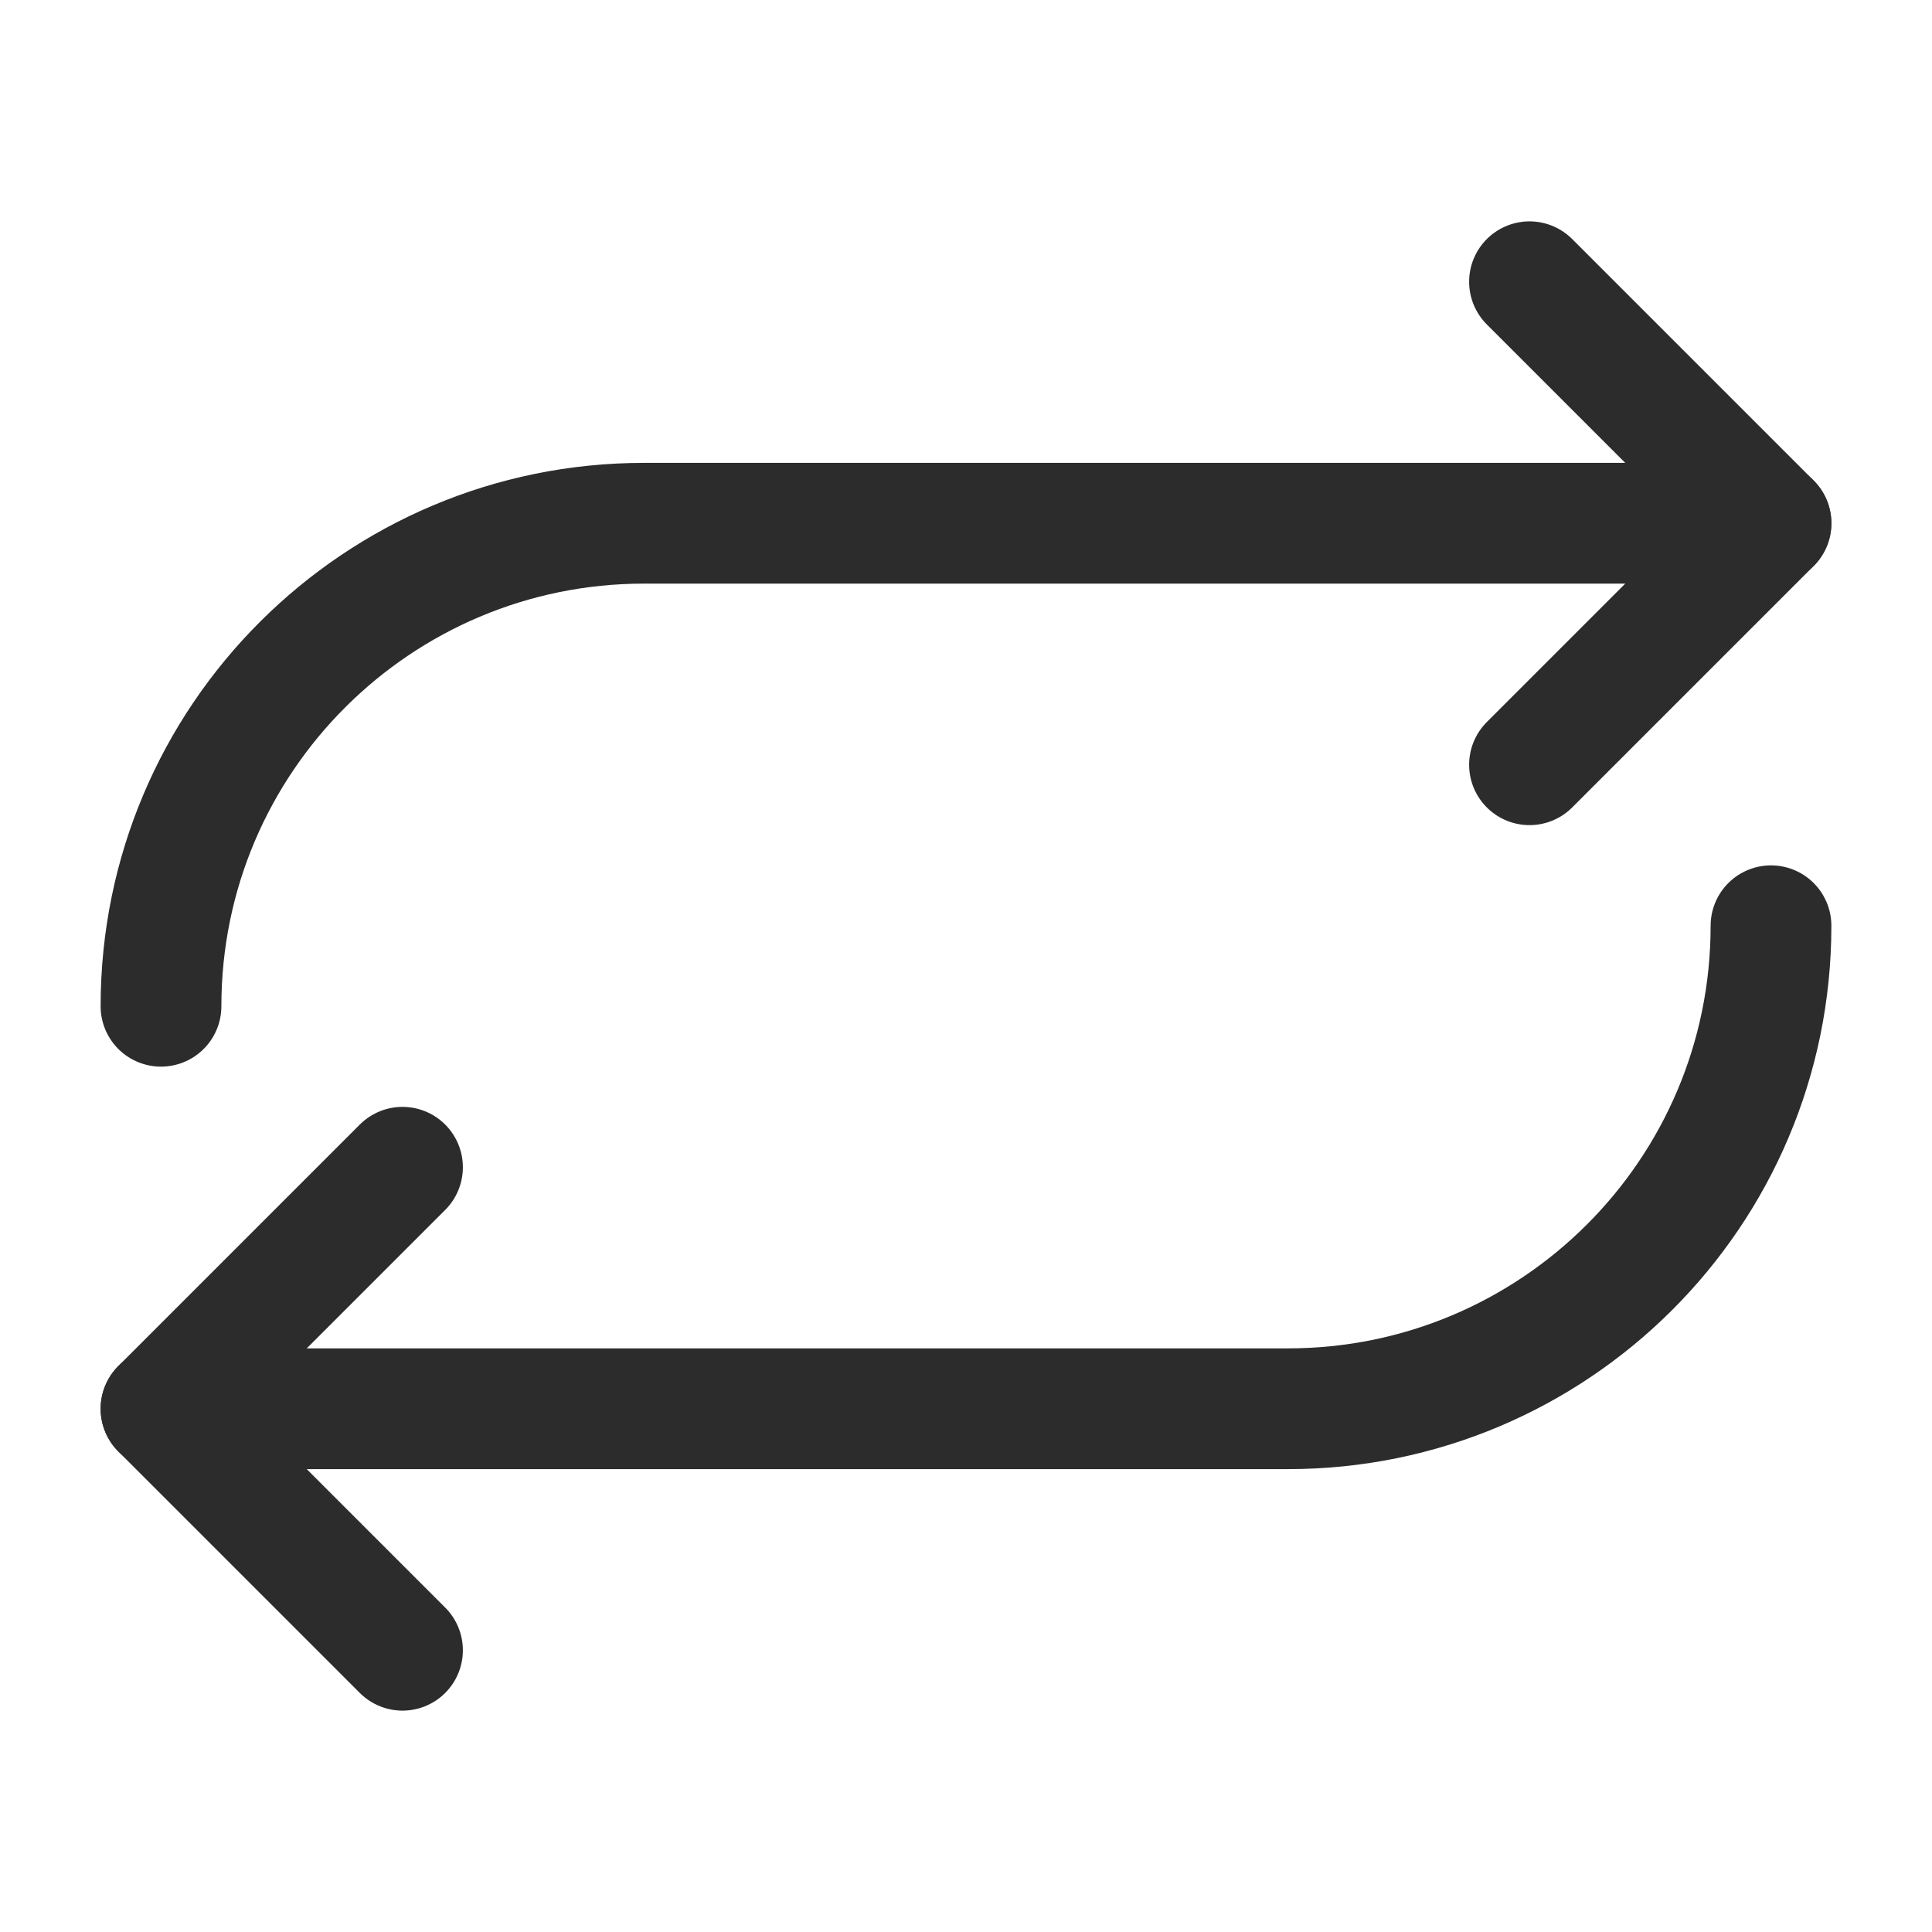 <?xml version="1.0" encoding="UTF-8"?><svg width="48" height="48" viewBox="0 0 48 48" fill="none" xmlns="http://www.w3.org/2000/svg"><path d="M4 25C4 18.35 9.396 13 16 13H44" stroke="#2C2C2C" stroke-width="3" stroke-linecap="round" stroke-linejoin="round"/><path d="M38 7L44 13L38 19" stroke="#2C2C2C" stroke-width="3" stroke-linecap="round" stroke-linejoin="round"/><path d="M44 23C44 29.65 38.604 35 32 35H4" stroke="#2C2C2C" stroke-width="3" stroke-linecap="round" stroke-linejoin="round"/><path d="M10 41L4 35L10 29" stroke="#2C2C2C" stroke-width="3" stroke-linecap="round" stroke-linejoin="round"/></svg>